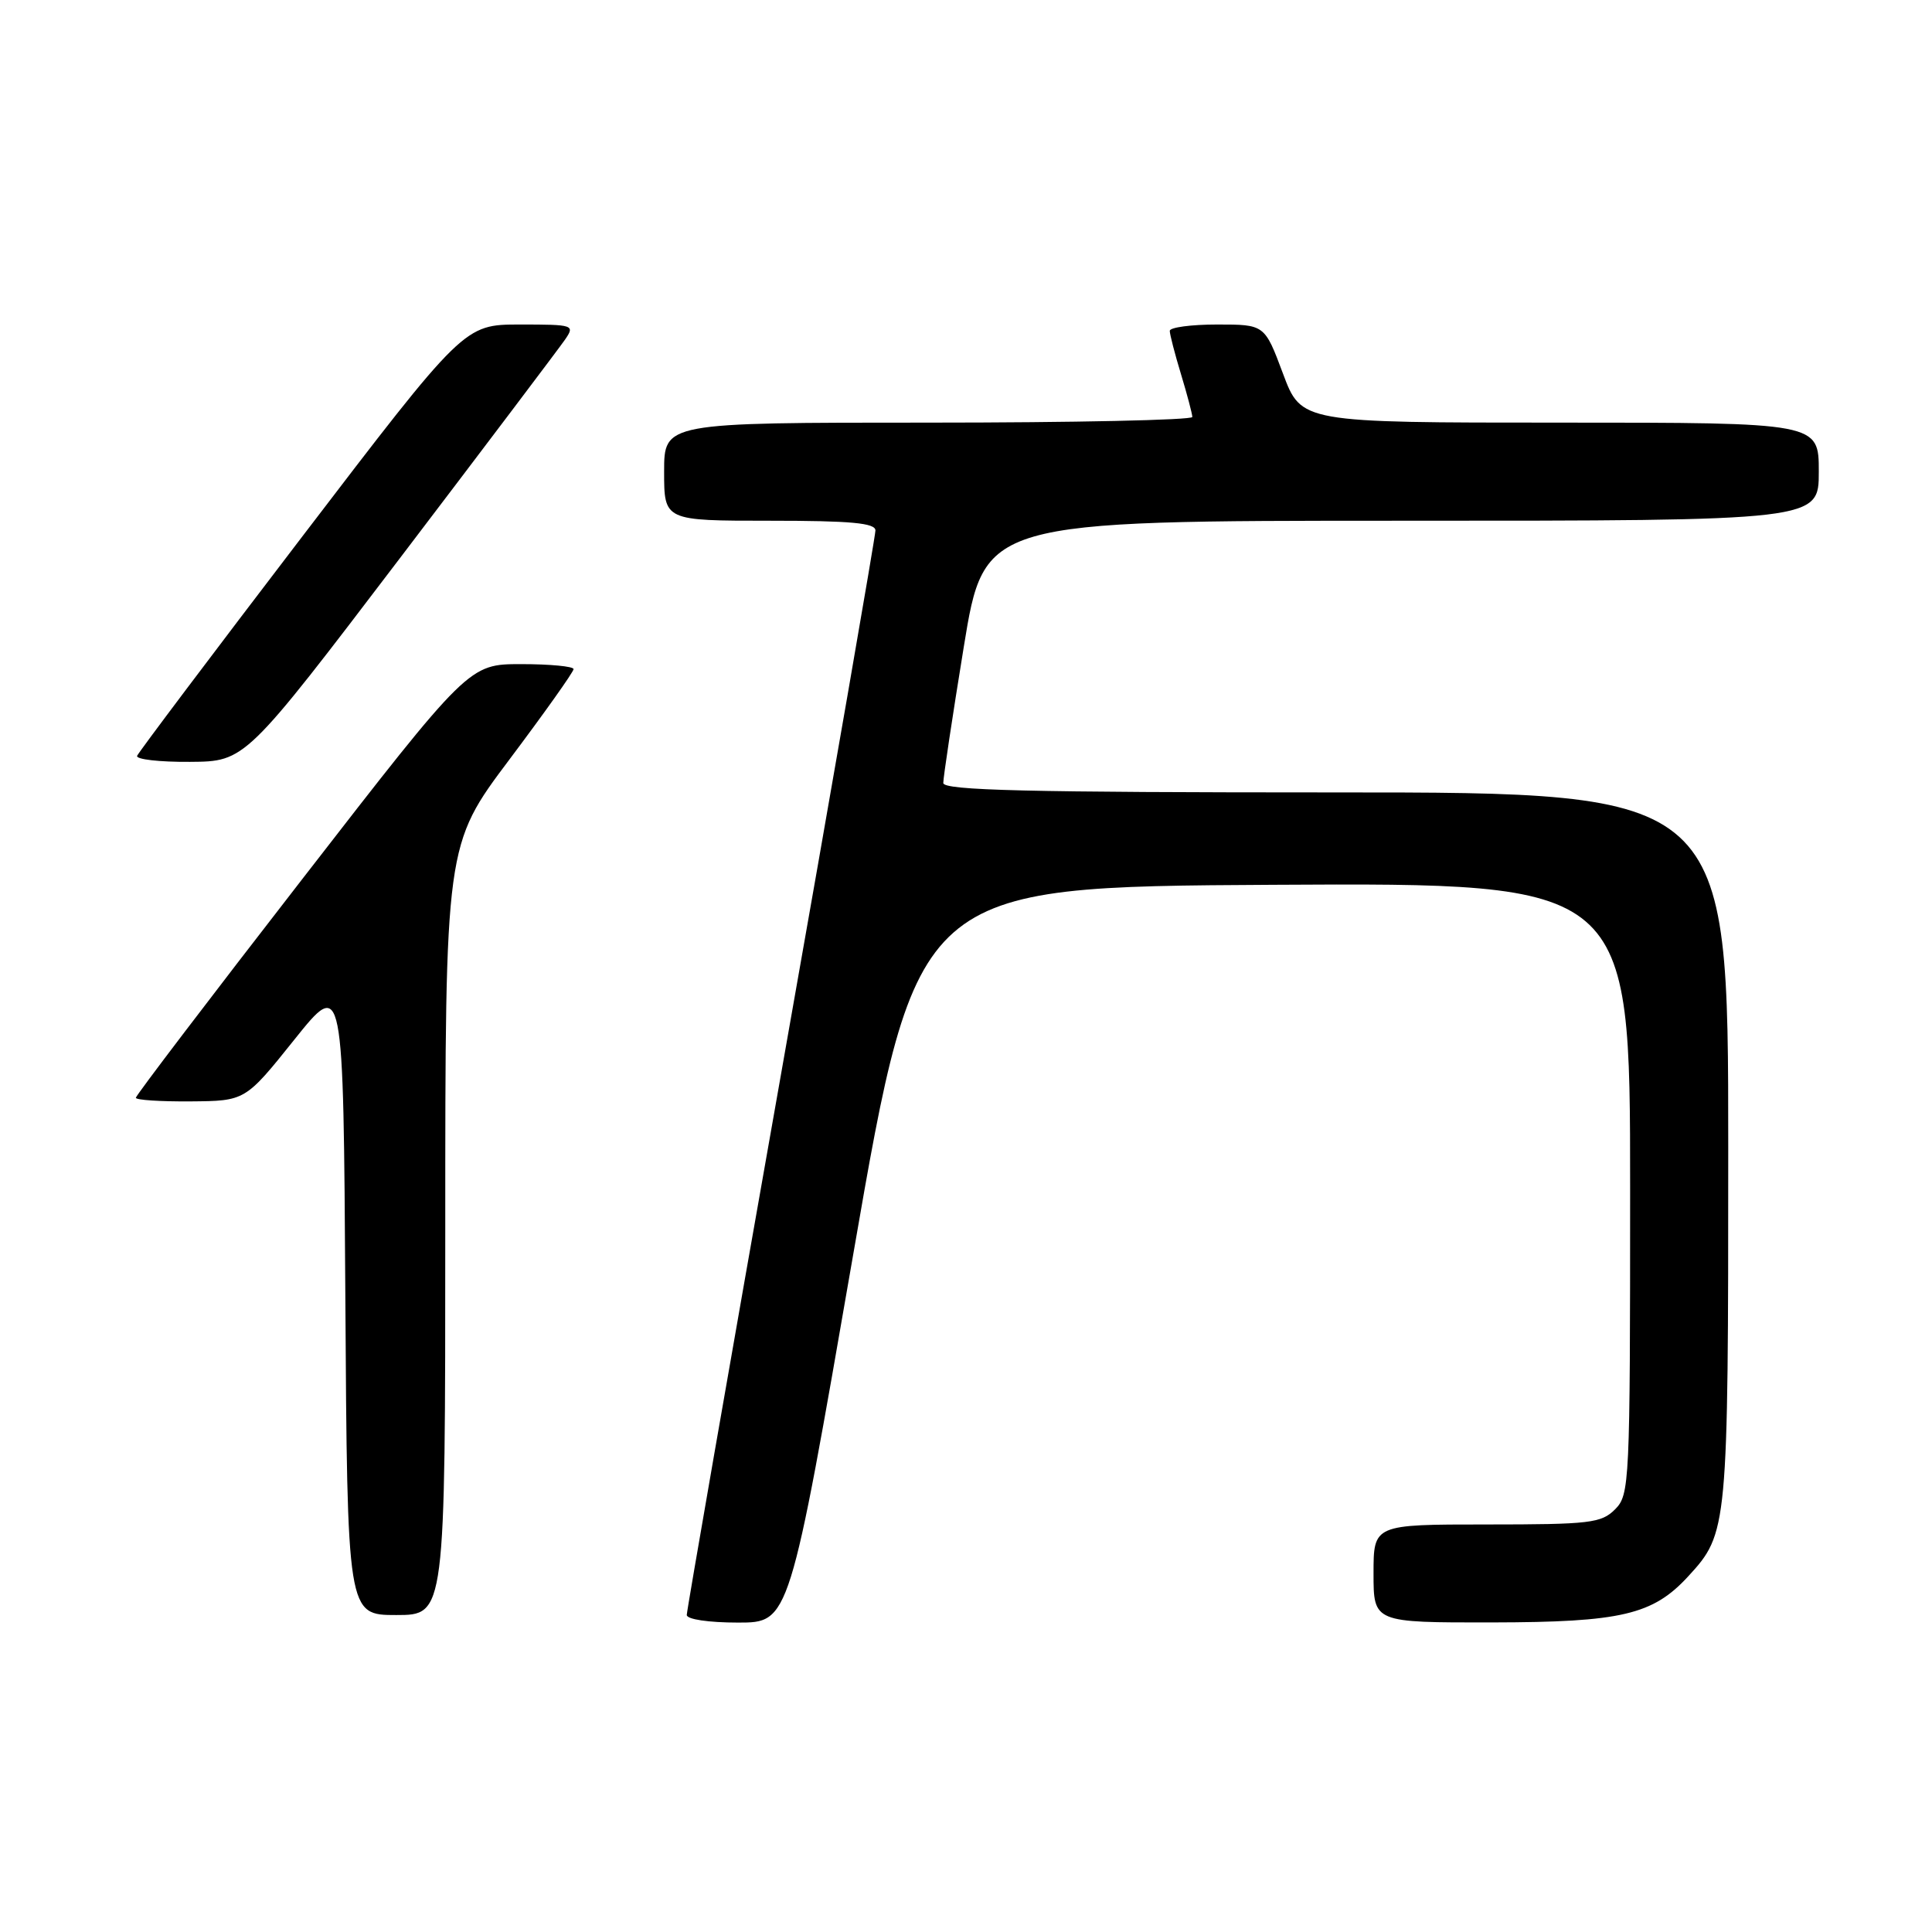 <?xml version="1.0" encoding="UTF-8" standalone="no"?>
<!DOCTYPE svg PUBLIC "-//W3C//DTD SVG 1.1//EN" "http://www.w3.org/Graphics/SVG/1.1/DTD/svg11.dtd" >
<svg xmlns="http://www.w3.org/2000/svg" xmlns:xlink="http://www.w3.org/1999/xlink" version="1.1" viewBox="0 0 256 256">
 <g >
 <path fill="currentColor"
d=" M 113.05 166.25 C 121.50 117.50 121.50 117.50 168.75 117.24 C 216.00 116.98 216.00 116.98 216.00 157.49 C 216.00 196.67 215.93 198.07 214.00 200.00 C 212.18 201.82 210.67 202.00 197.00 202.00 C 182.00 202.00 182.00 202.00 182.00 208.50 C 182.00 215.00 182.00 215.00 197.75 214.98 C 214.82 214.95 219.02 213.97 223.70 208.87 C 228.95 203.16 229.00 202.65 229.00 152.03 C 229.00 105.00 229.00 105.00 177.00 105.00 C 136.07 105.00 125.00 104.73 124.99 103.75 C 124.98 103.06 126.20 94.96 127.70 85.75 C 130.43 69.00 130.43 69.00 185.71 69.00 C 241.00 69.00 241.00 69.00 241.00 62.50 C 241.00 56.00 241.00 56.00 206.72 56.00 C 172.43 56.00 172.43 56.00 170.00 49.50 C 167.57 43.00 167.57 43.00 161.28 43.00 C 157.83 43.00 155.00 43.38 155.00 43.84 C 155.00 44.30 155.67 46.89 156.49 49.59 C 157.31 52.29 157.98 54.84 157.99 55.25 C 158.00 55.66 142.25 56.00 123.00 56.00 C 88.00 56.00 88.00 56.00 88.00 62.50 C 88.00 69.00 88.00 69.00 102.00 69.00 C 112.78 69.00 116.00 69.30 116.00 70.29 C 116.00 71.01 110.38 103.40 103.50 142.28 C 96.62 181.16 91.00 213.43 91.00 213.99 C 91.00 214.57 93.88 215.00 97.80 215.00 C 104.60 215.00 104.60 215.00 113.05 166.25 Z  M 59.00 162.98 C 59.00 111.96 59.00 111.96 67.50 100.64 C 72.17 94.42 76.00 89.03 76.00 88.66 C 76.00 88.30 72.88 88.00 69.07 88.00 C 62.13 88.00 62.13 88.00 40.07 116.46 C 27.93 132.11 18.00 145.16 18.00 145.46 C 18.00 145.76 21.26 145.97 25.25 145.94 C 32.50 145.88 32.50 145.88 39.00 137.76 C 45.50 129.64 45.50 129.64 45.76 171.82 C 46.02 214.00 46.02 214.00 52.51 214.00 C 59.00 214.00 59.00 214.00 59.00 162.98 Z  M 53.00 73.95 C 64.28 59.12 74.12 46.09 74.87 45.00 C 76.20 43.06 76.03 43.00 68.87 43.00 C 61.50 43.01 61.50 43.01 40.00 71.16 C 28.17 86.64 18.35 99.69 18.17 100.15 C 17.98 100.62 21.13 100.98 25.17 100.95 C 32.50 100.90 32.50 100.90 53.00 73.95 Z "/>
</g>
</svg>